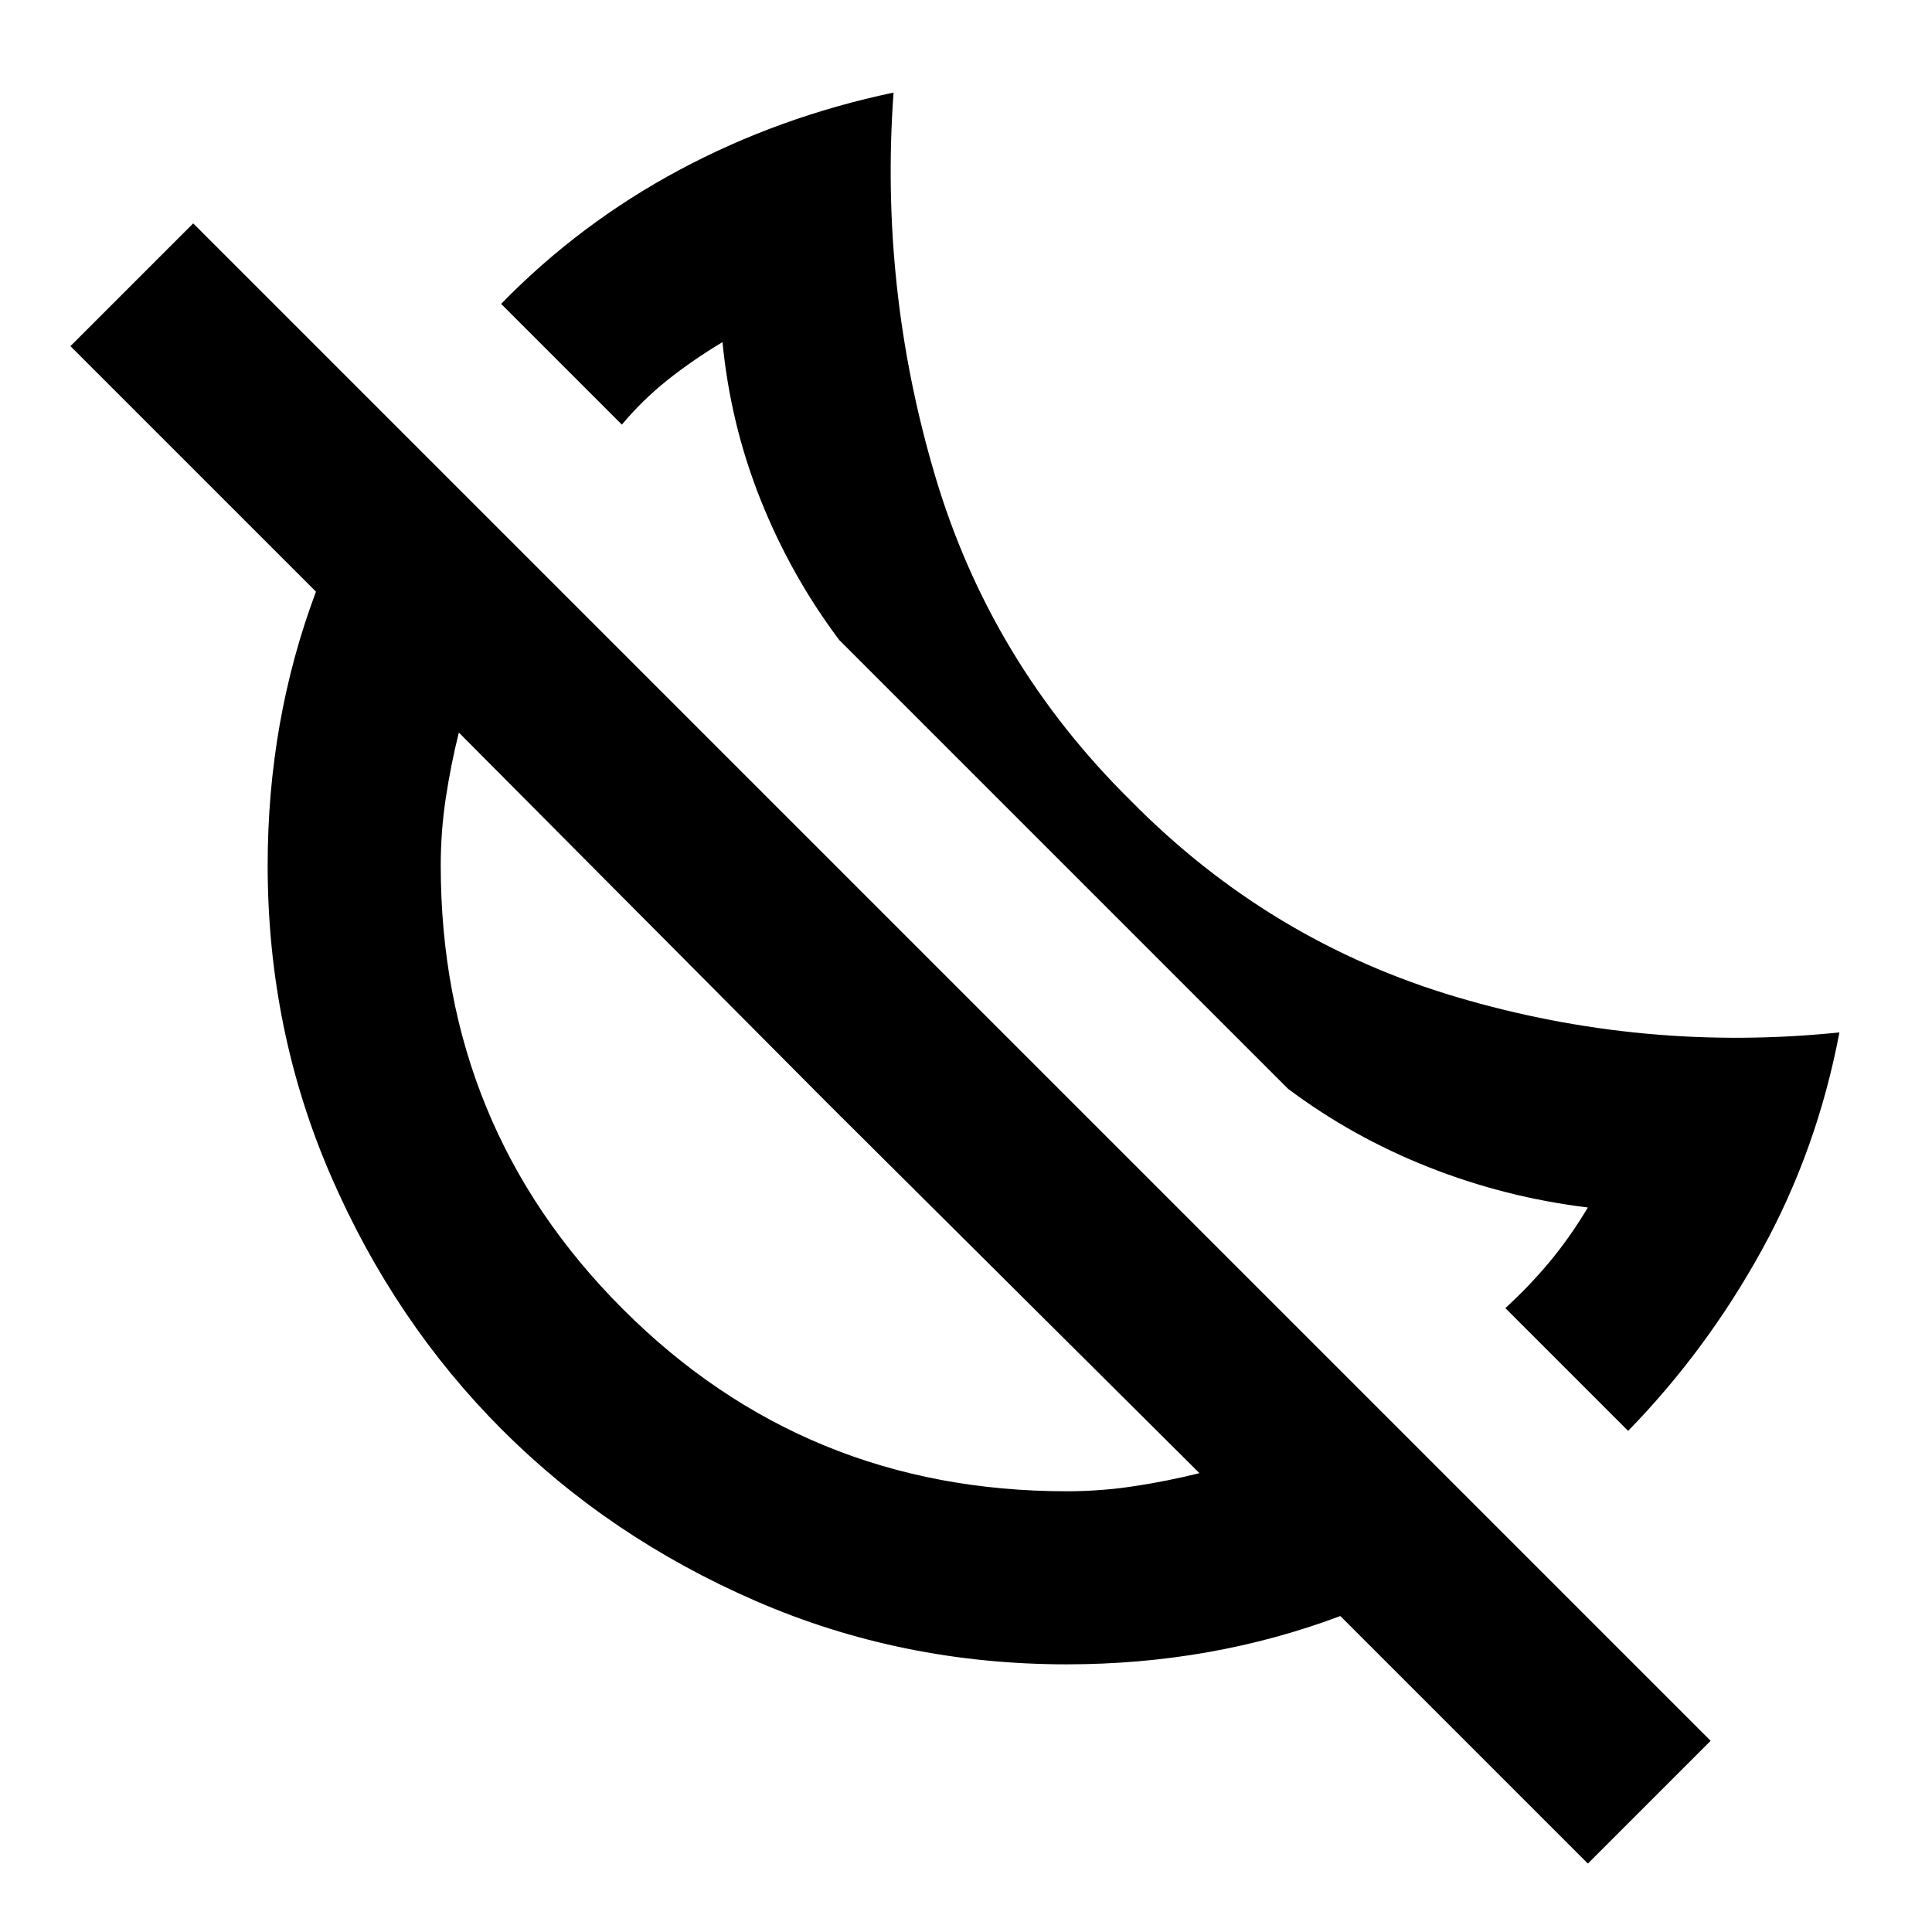 <svg xmlns="http://www.w3.org/2000/svg" height="24" width="24"><path d="M20.225 17.775 18.7 16.25q.3-.275.55-.575.25-.3.475-.675-1.025-.125-1.975-.5-.95-.375-1.75-.975L10.425 7.95q-.6-.8-.975-1.738-.375-.937-.475-1.962-.375.225-.688.475-.312.25-.562.55l-1.5-1.5q.975-1 2.213-1.663Q9.675 1.45 11.1 1.15q-.175 2.425.513 4.75.687 2.325 2.437 4.05 1.725 1.75 4.05 2.437 2.325.688 4.75.438-.275 1.45-.962 2.7-.688 1.25-1.663 2.25Zm-.5 5.375-3.075-3.075q-.8.3-1.65.45-.85.15-1.75.15-2.05 0-3.862-.787-1.813-.788-3.15-2.125-1.338-1.338-2.125-3.15-.788-1.813-.788-3.863 0-.9.15-1.75t.45-1.65L.875 4.3 2.4 2.775l18.85 18.85Zm-6.475-4.625q.425 0 .838-.063.412-.062.812-.162l-4.625-4.6L5.7 9.1q-.1.4-.162.812-.063.413-.063.838 0 3.25 2.263 5.512Q10 18.525 13.25 18.525ZM10.275 13.7Zm2.95-2.95Z"/></svg>